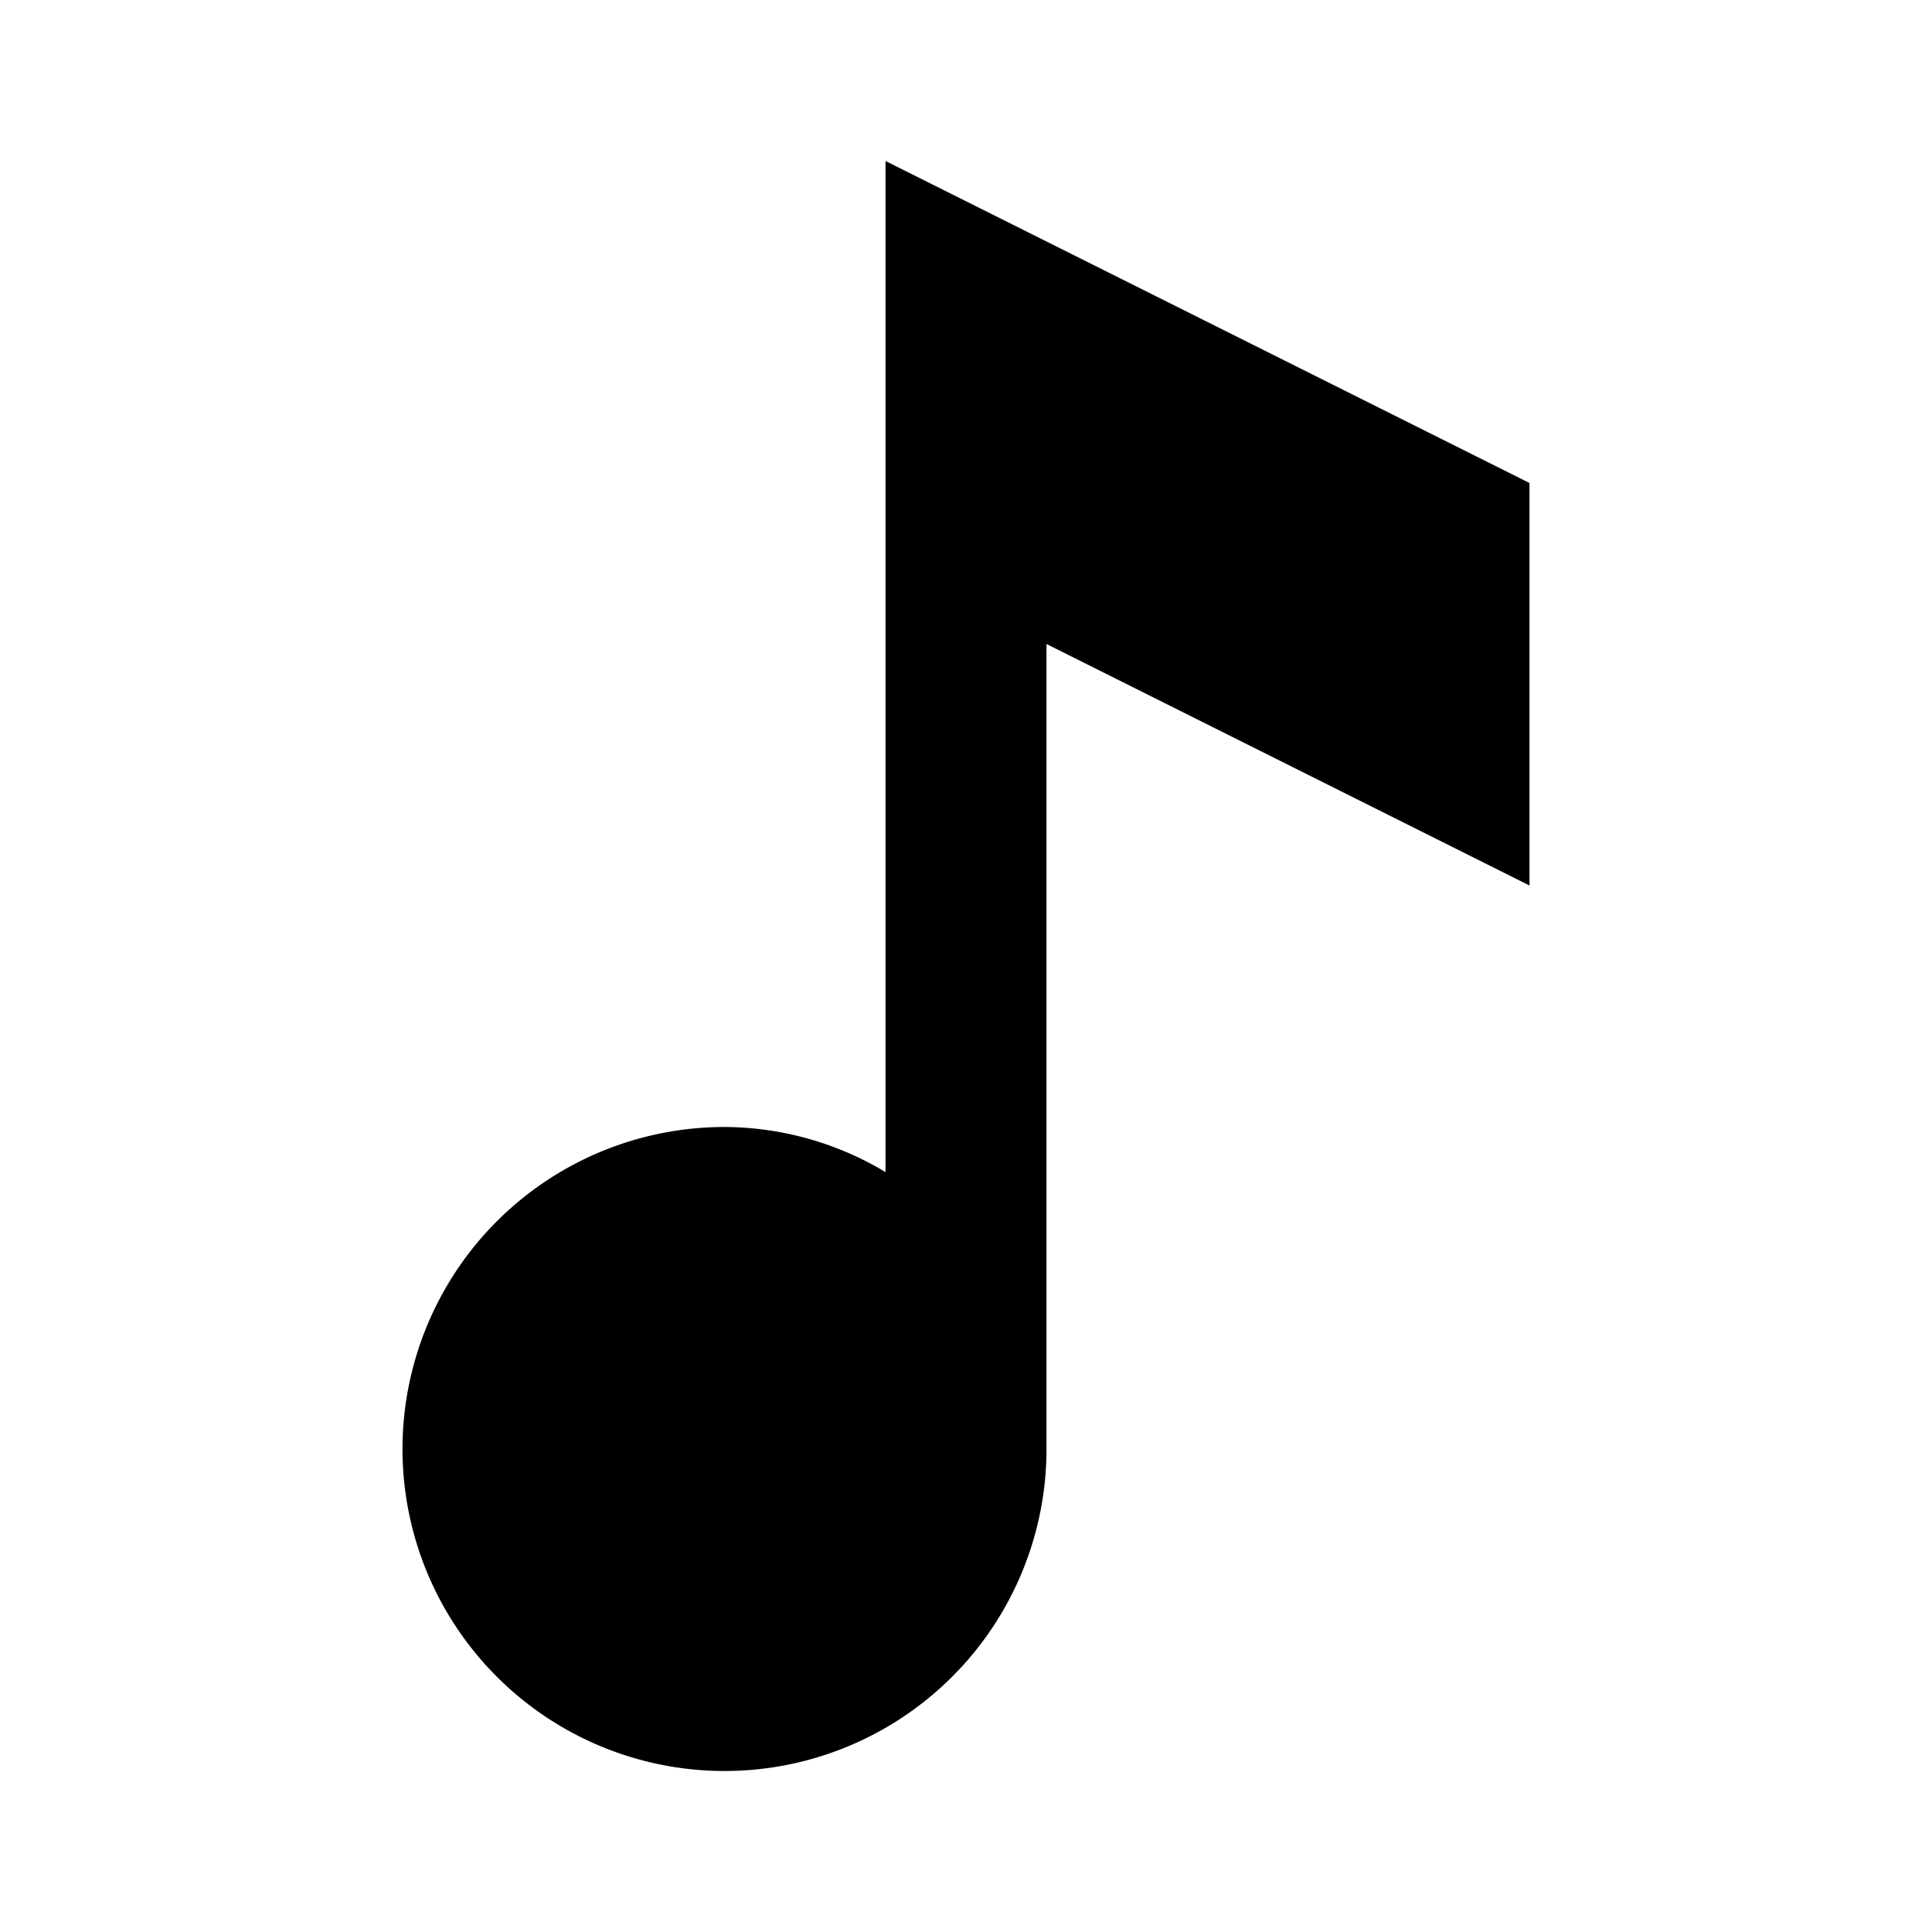 <svg id="Layer_1" data-name="Layer 1" xmlns="http://www.w3.org/2000/svg" viewBox="0 0 24 24"><title>Audio track</title><path d="M5,18a4,4,0,0,1,4-4,3.91,3.91,0,0,1,2,.56V2l8,4v5L13,8V18a4,4,0,0,1-8,0Z"/></svg>
